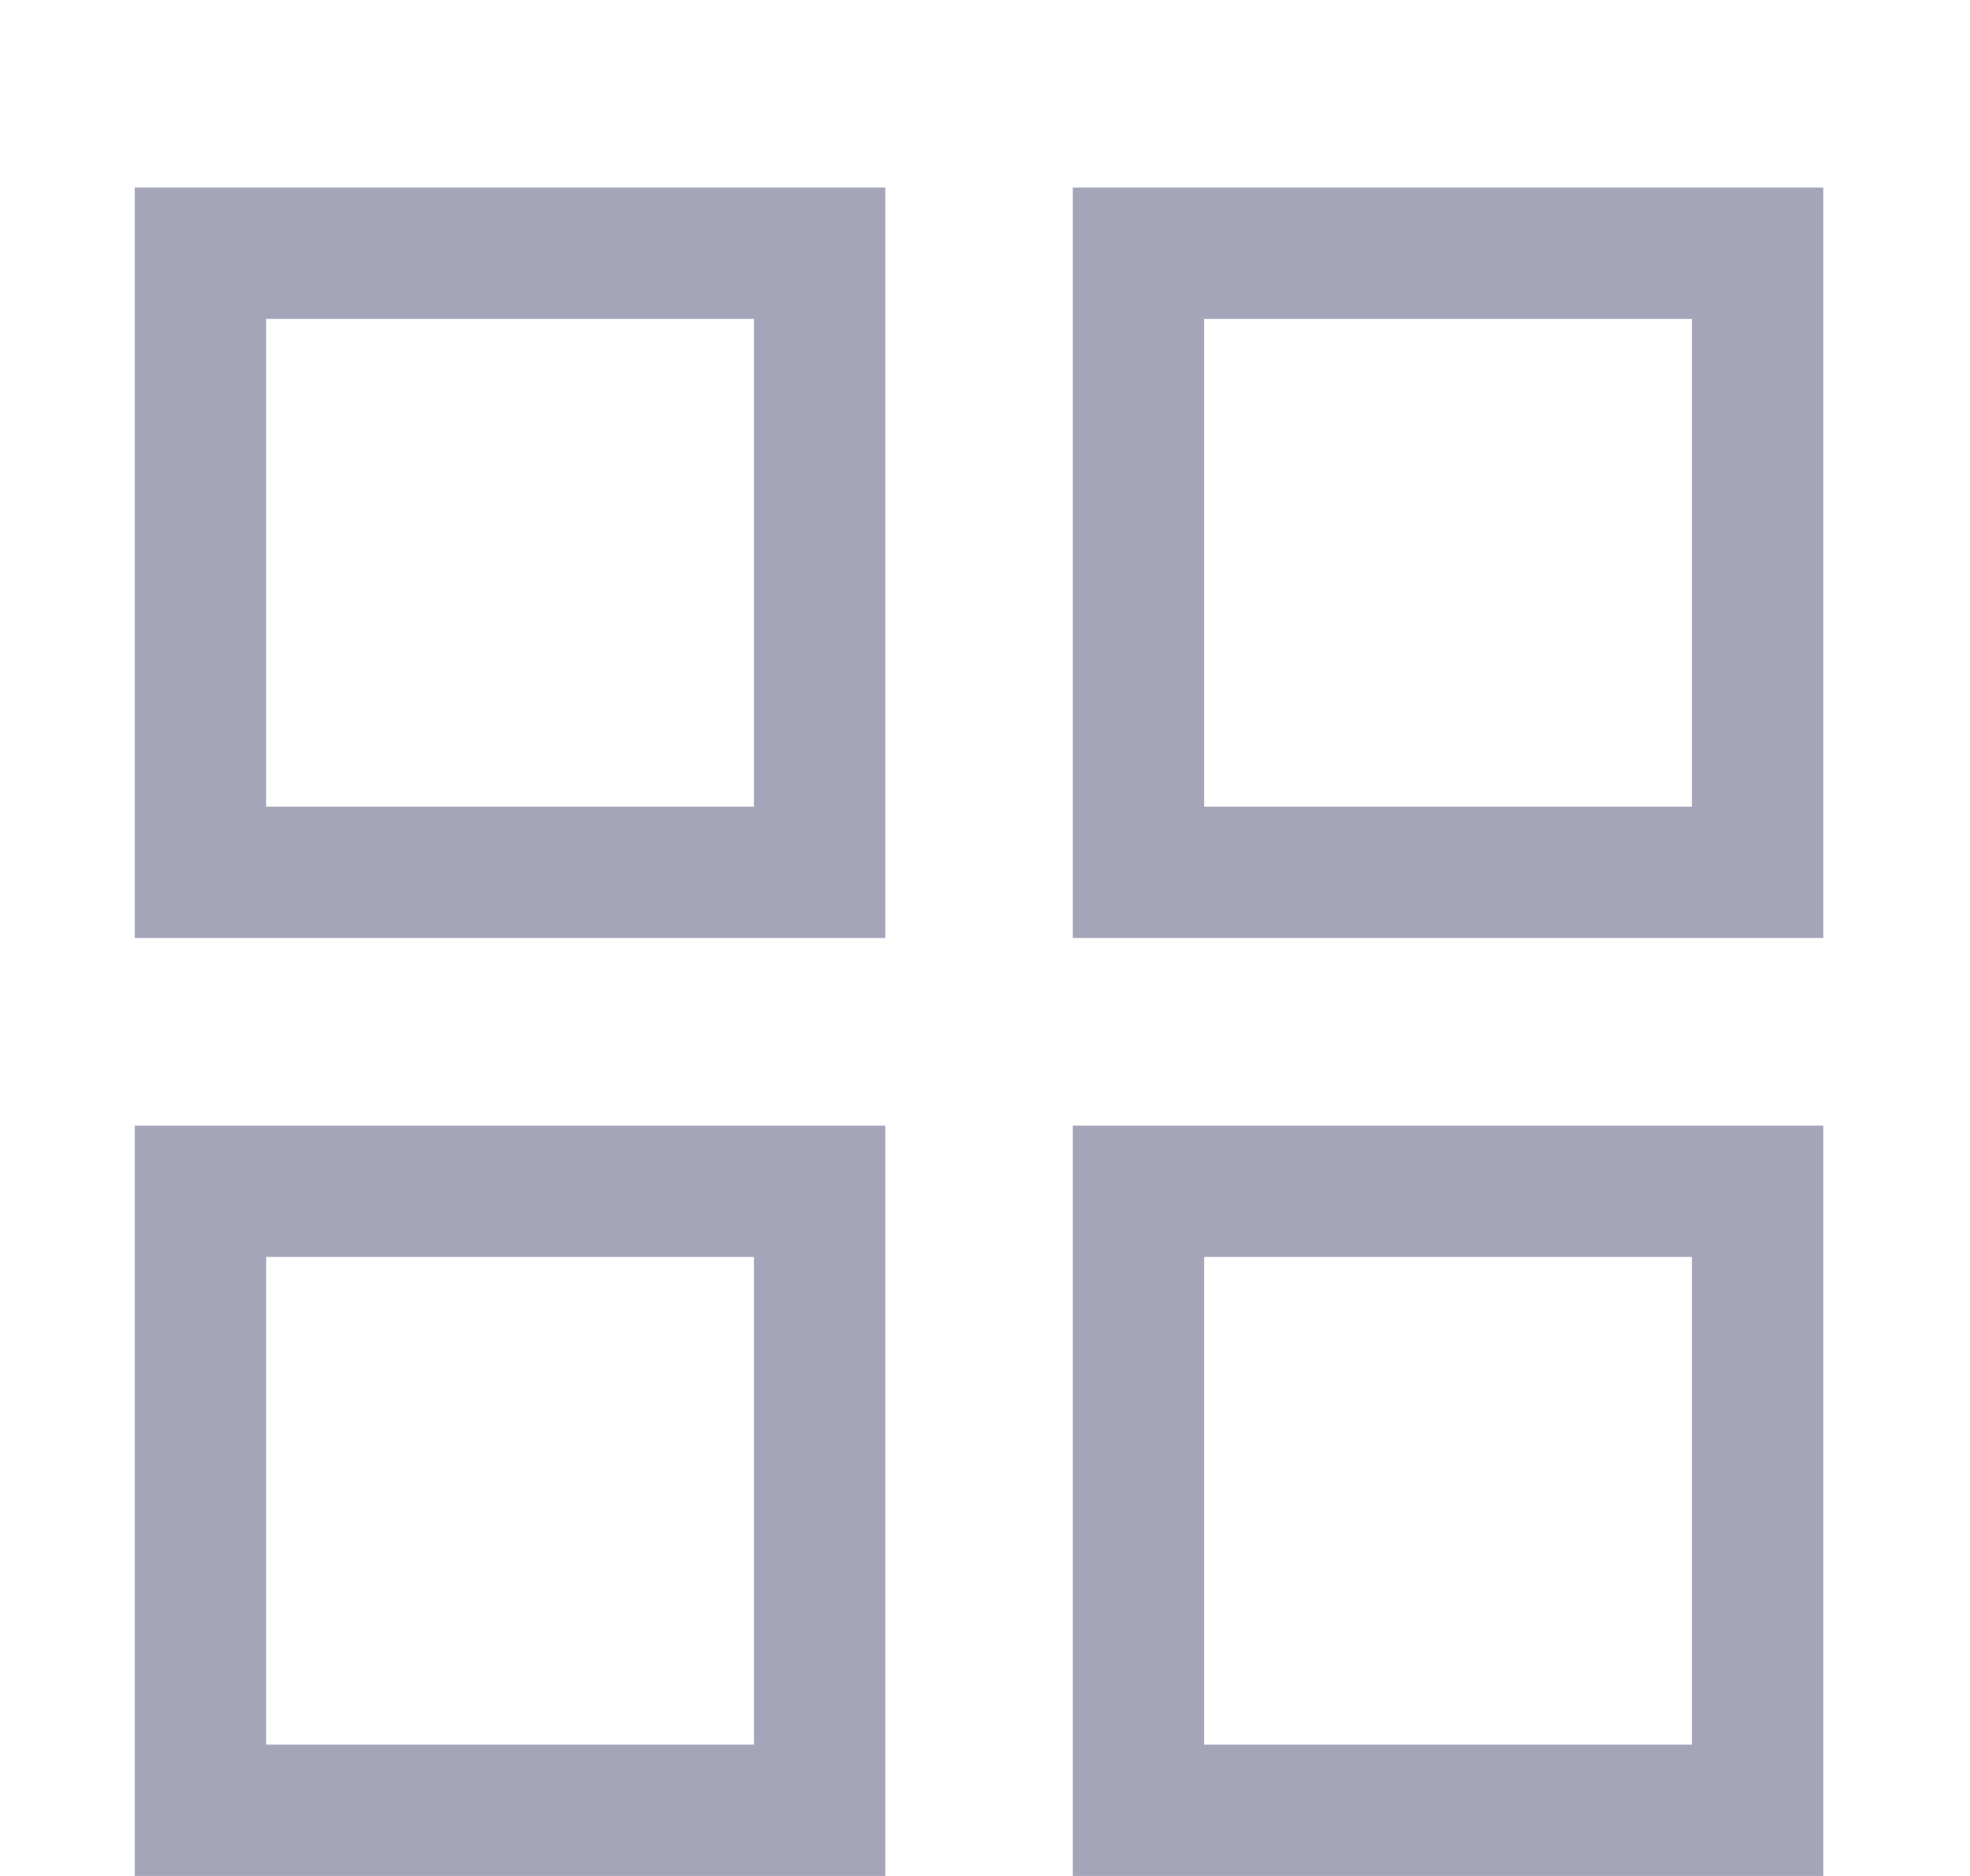 <svg xmlns="http://www.w3.org/2000/svg" width="21" height="20" fill="none" viewBox="0 0 21 20">
  <path stroke="#A5A5BA" stroke-width="1.4" d="M2.137 2.7h6.6v6.6h-6.6zm0 10h6.6v6.6h-6.6zm9.999-10h6.6v6.6h-6.6zm0 10h6.6v6.6h-6.6z"/>
</svg>
